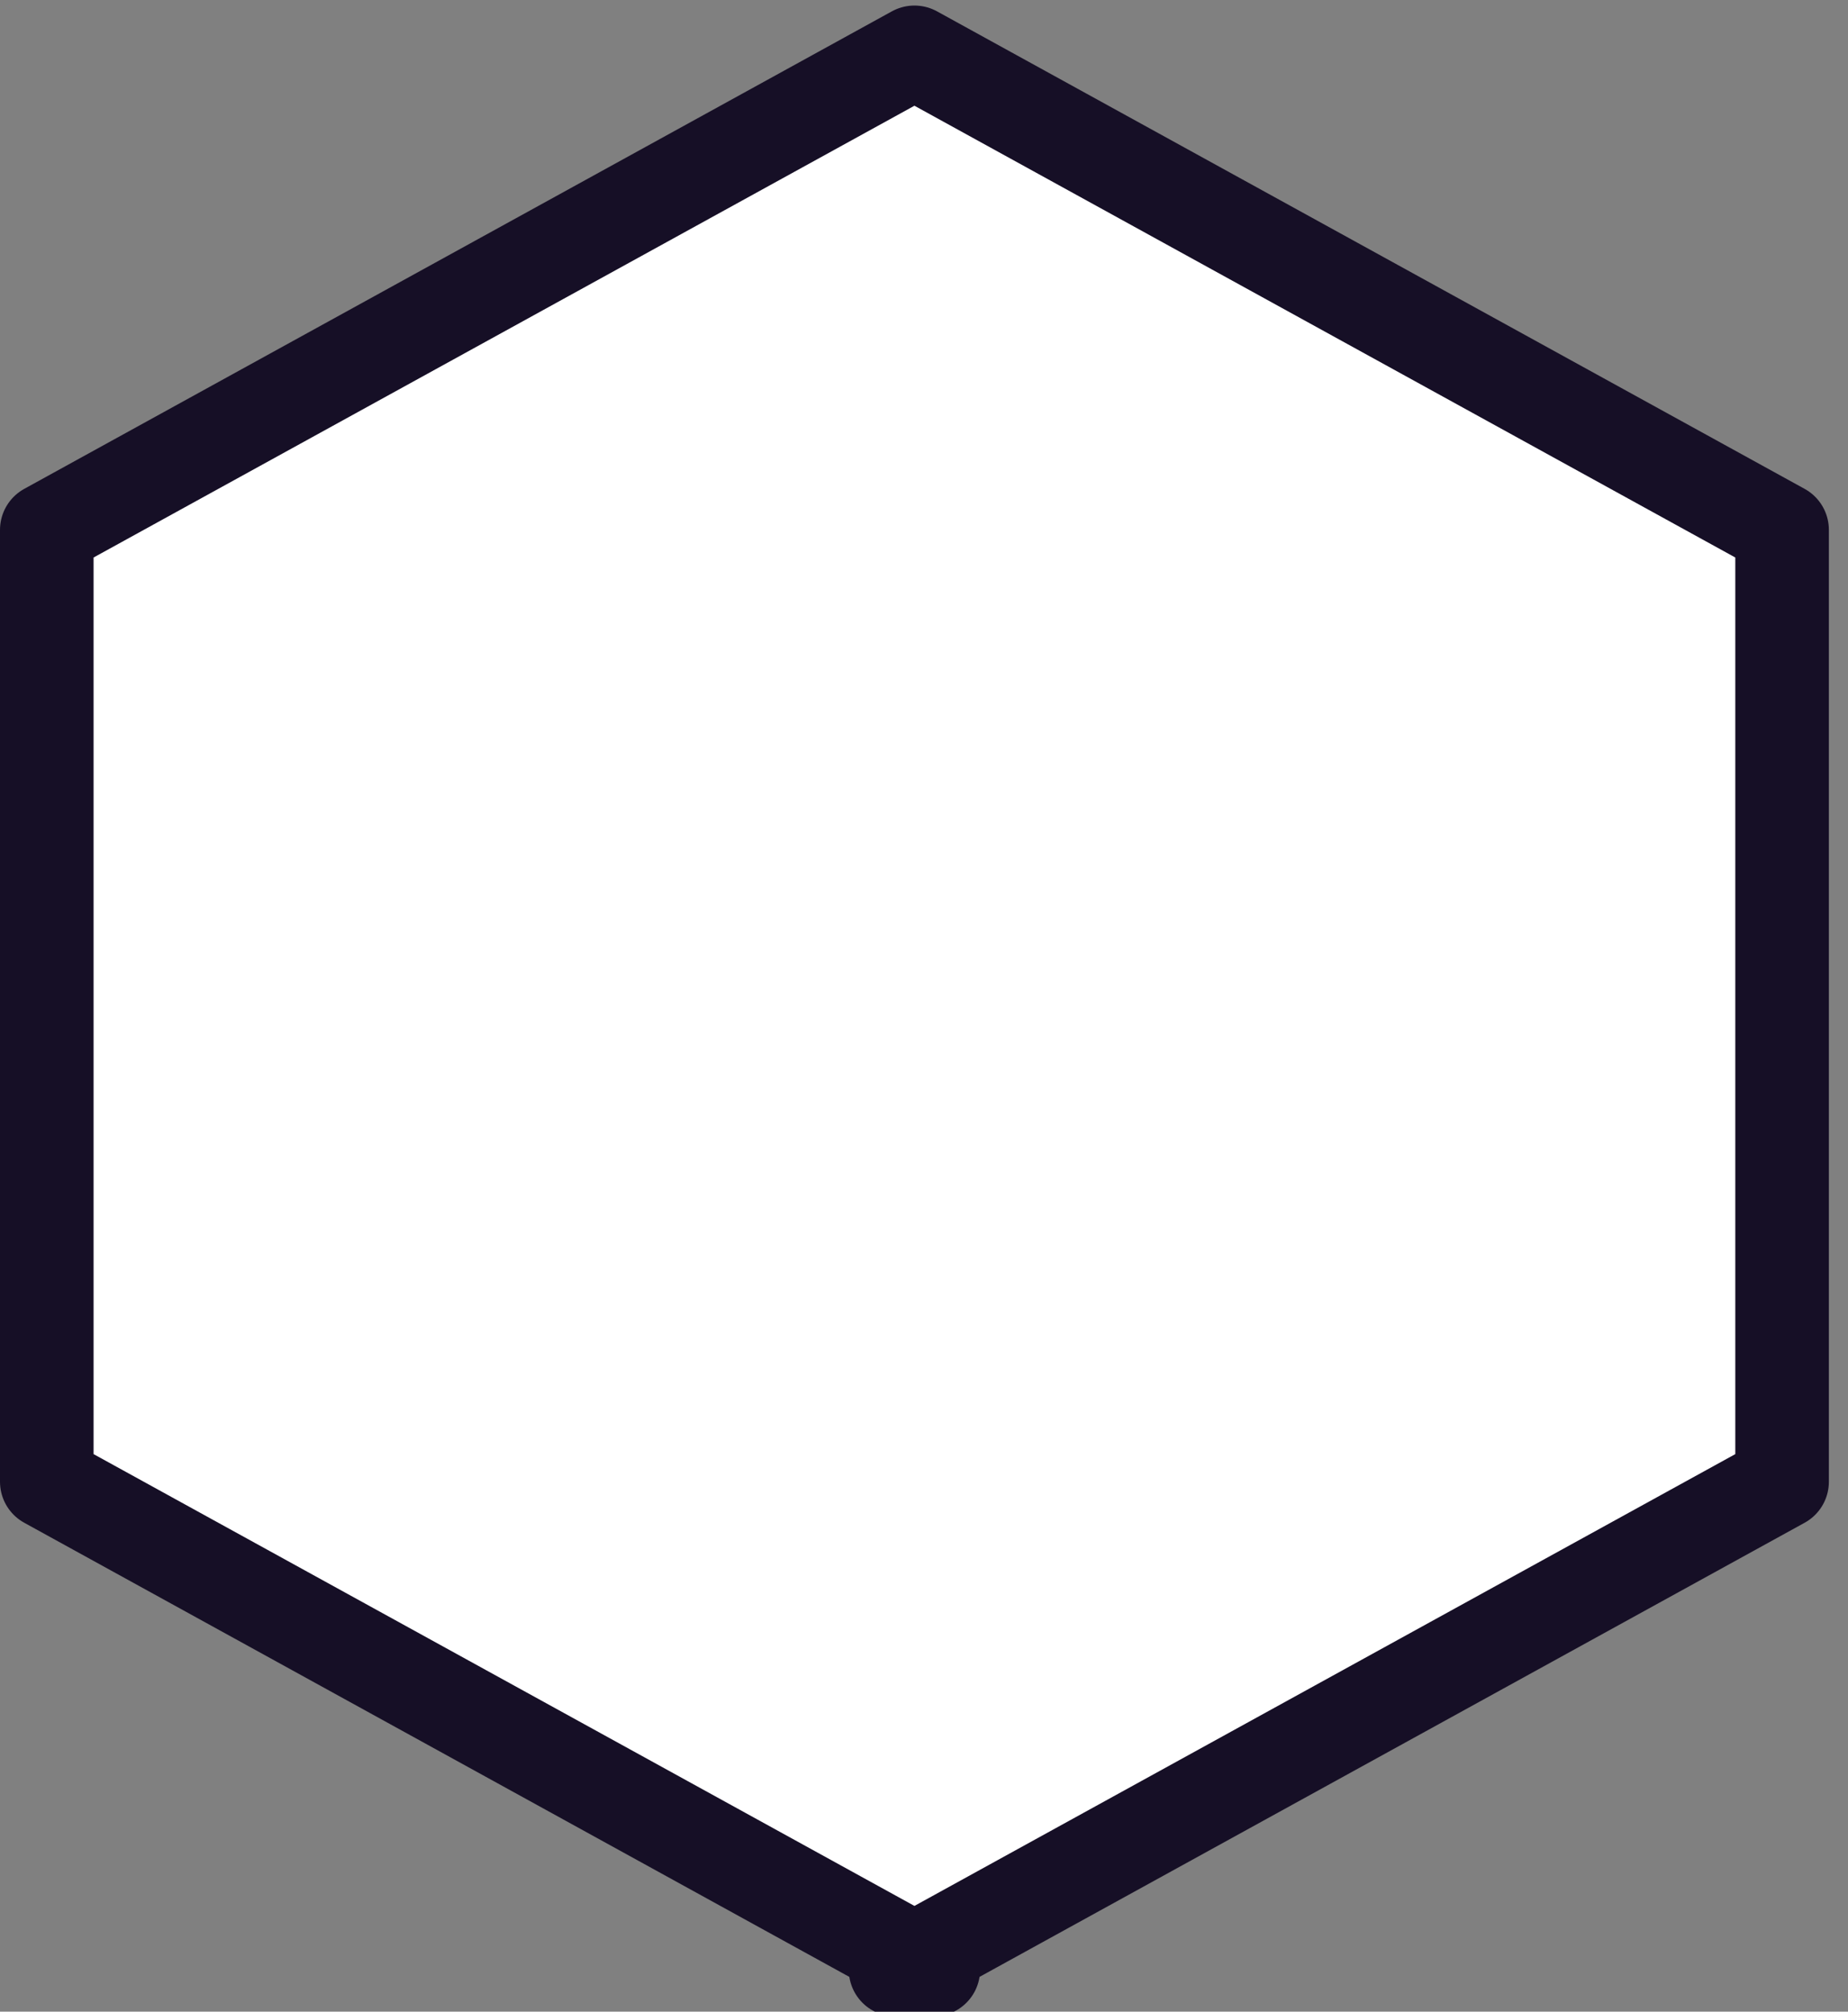 <svg width="79" height="86" viewBox="0 0 79 86" fill="none" xmlns="http://www.w3.org/2000/svg">
<rect x="0" y="0" width="79" height="86" fill="#808080" stroke="none"/>
<path d="M2 22.652L39.091 2.237L76.182 22.652V63.347L39.091 83.763L2 63.347V22.652ZM38.284 84.207C38.284 84.207 38.285 84.207 38.286 84.206L38.284 84.207ZM39.896 84.206C39.897 84.207 39.897 84.207 39.898 84.207L39.896 84.206Z" fill="white" stroke="#160F26" stroke-width="4" stroke-miterlimit="10" stroke-linecap="round" stroke-linejoin="round"/>
</svg>
